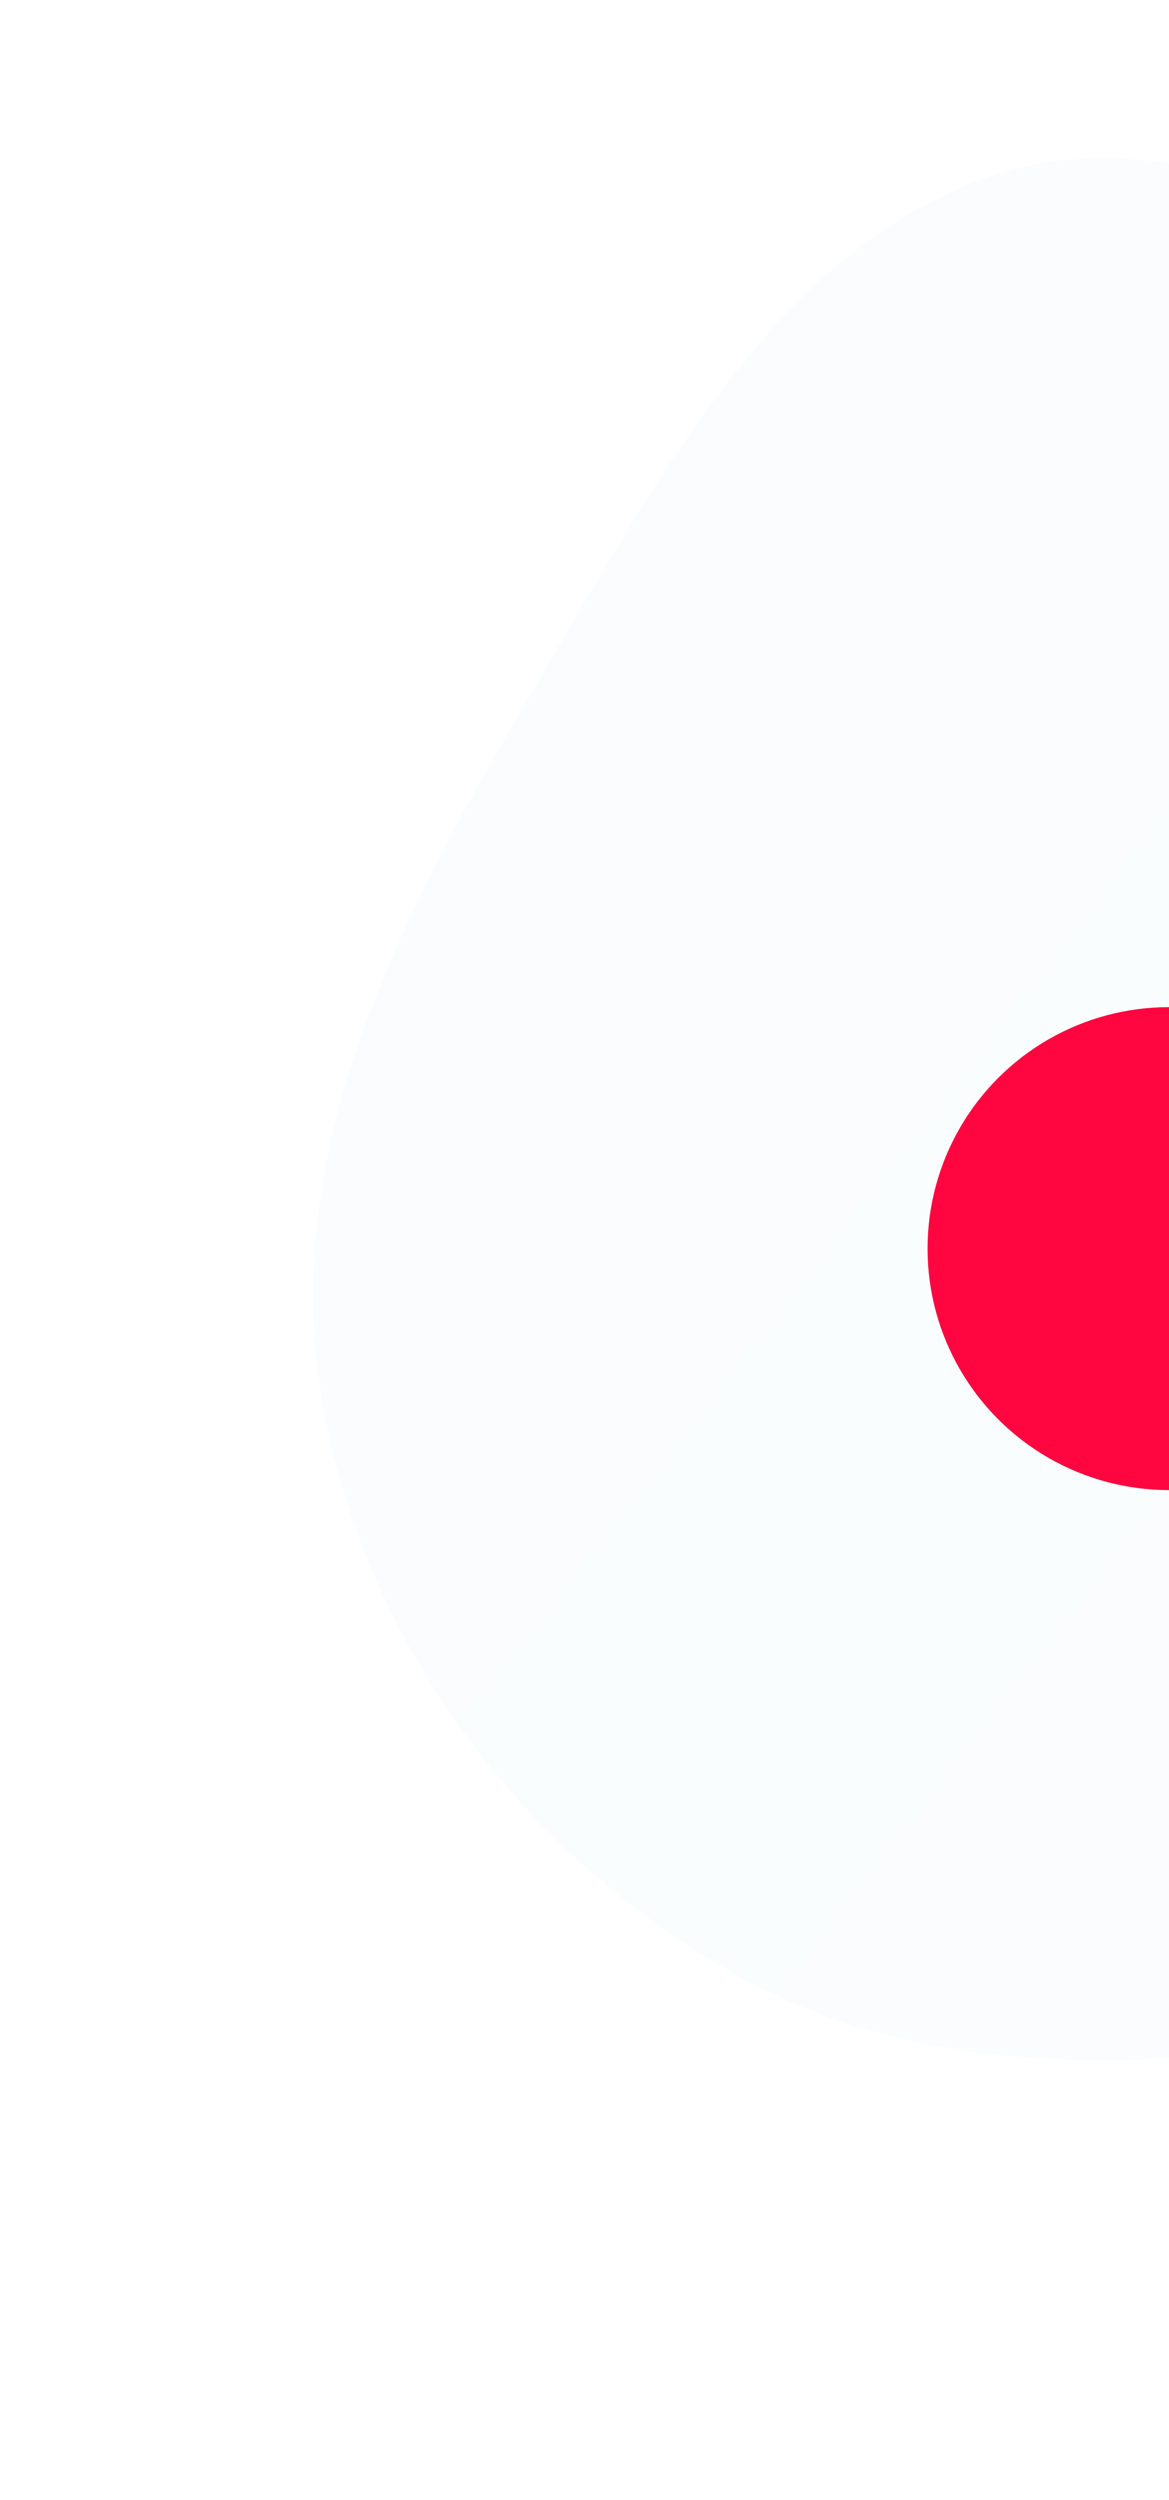 <svg width="397" height="849" viewBox="0 0 397 849" fill="none" xmlns="http://www.w3.org/2000/svg">
<path opacity="0.02" fill-rule="evenodd" clip-rule="evenodd" d="M245.936 668.336C174.866 626.628 122.224 555.6 108.859 472.222C95.839 390.995 134.728 313.027 177.388 240.694C222.623 163.994 269.234 70.734 354.739 55.314C438.776 40.159 498.147 122.925 567.012 170.429C632.344 215.497 714.916 244.171 739.876 320.988C767.104 404.782 751.991 503.6 699.178 577.171C648.299 648.046 559.989 671.143 476.453 687.946C396.922 703.942 314.423 708.527 245.936 668.336Z" fill="url(#paint0_linear_273_10)"/>
<circle cx="397" cy="424" r="82" fill="#FF0640"/>
<defs>
<linearGradient id="paint0_linear_273_10" x1="524.682" y1="848.395" x2="-8.388" y2="436.052" gradientUnits="userSpaceOnUse">
<stop stop-color="#00448F"/>
<stop offset="0.555" stop-color="#0089D3"/>
<stop offset="1" stop-color="#005CA9"/>
</linearGradient>
</defs>
</svg>
